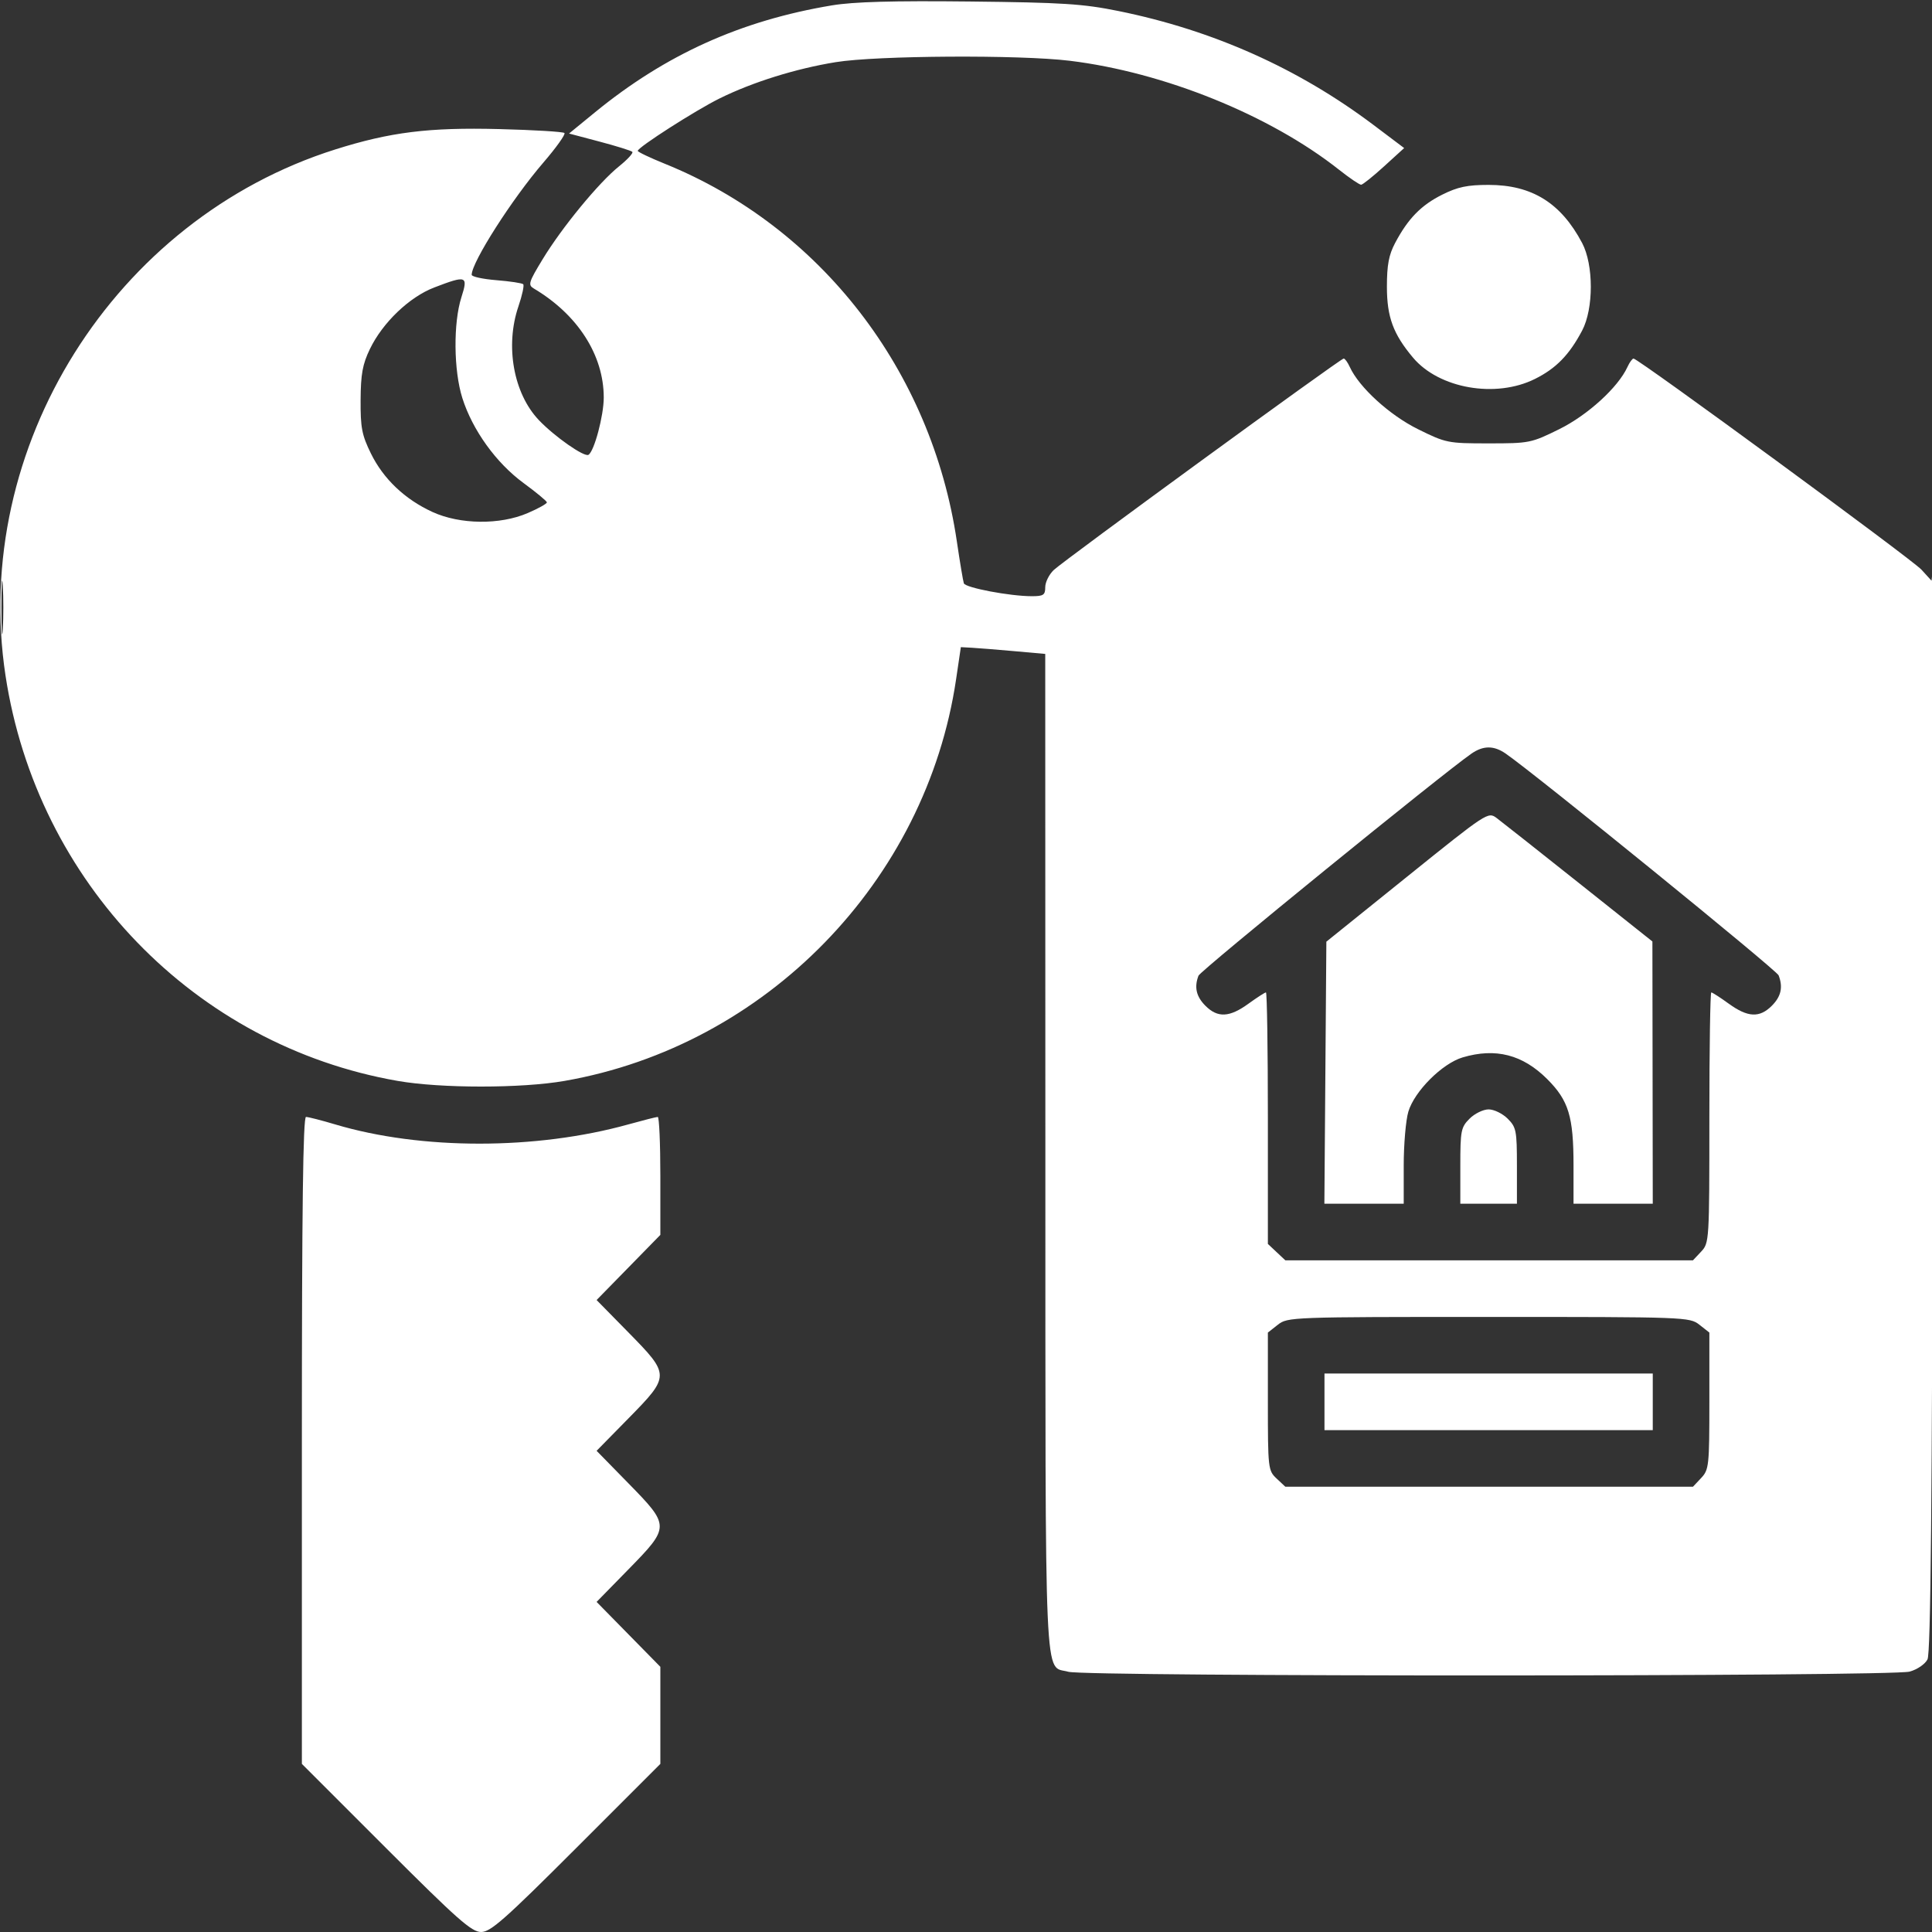 <svg width="512" height="512" viewBox="0 0 512 512" fill="none" xmlns="http://www.w3.org/2000/svg">
<rect x="0" y="0" width="512" height="512" fill="#333333" stroke="none"/>
<g clip-path="url(#clip0_201_133)">
<path fill-rule="evenodd" clip-rule="evenodd" d="M220.5 1.419C196.372 5.431 176.408 14.44 157.661 29.777L150.803 35.388L158.907 37.533C163.364 38.712 167.263 39.93 167.572 40.238C167.88 40.547 166.297 42.274 164.055 44.076C158.698 48.381 148.949 60.233 143.819 68.678C140.079 74.833 139.874 75.513 141.471 76.461C153.118 83.378 160 94.109 160 105.353C160 110.143 157.483 119.583 155.955 120.528C154.845 121.214 146.953 115.696 142.804 111.334C136.079 104.265 133.817 91.669 137.392 81.185C138.388 78.262 138.958 75.625 138.658 75.325C138.358 75.024 135.162 74.542 131.556 74.252C127.95 73.963 125 73.32 125 72.823C125 69.483 135.698 52.726 143.954 43.133C147.392 39.139 149.925 35.591 149.583 35.249C149.241 34.908 141.432 34.437 132.231 34.205C113.627 33.735 103.434 35.003 88.864 39.599C30.218 58.103 -7.718 118.603 1.455 179C9.777 233.801 51.637 277.079 105.385 286.452C116.838 288.449 138.162 288.449 149.615 286.452C202.96 277.149 245.447 233.561 253.377 180L254.635 171.5L257.568 171.661C259.18 171.75 264.212 172.154 268.75 172.559L277 173.295L277.032 305.898C277.067 451.173 276.622 441.171 283.131 443.038C287.761 444.366 501.294 444.324 506.081 442.994C508.105 442.432 510.16 441.021 510.808 439.75C511.648 438.098 512.025 399.083 512.226 293C512.377 213.525 512.36 149.714 512.189 151.197L511.877 153.894L509.189 150.952C506.689 148.216 434.213 95.076 432.911 95.024C432.586 95.011 431.858 96.012 431.293 97.25C428.825 102.65 420.751 110.014 413.218 113.734C405.787 117.405 405.312 117.5 394.492 117.5C383.671 117.5 383.199 117.405 375.774 113.734C368.25 110.014 360.173 102.644 357.707 97.25C357.142 96.013 356.414 95.007 356.089 95.015C355.236 95.037 281.928 148.511 279.25 151.064C278.012 152.244 277 154.288 277 155.605C277 157.683 276.529 158 273.443 158C267.65 158 255.843 155.763 255.432 154.588C255.223 153.99 254.389 149 253.578 143.5C246.903 98.204 217.452 60.11 176.191 43.402C172.249 41.806 169.019 40.267 169.012 39.982C168.99 39.059 184.319 29.24 190.726 26.073C199.446 21.763 210.896 18.188 221.477 16.471C232.388 14.702 270.178 14.478 283.5 16.104C308.471 19.152 336.557 30.516 354.841 44.969C357.646 47.186 360.292 48.98 360.721 48.955C361.149 48.93 363.889 46.733 366.808 44.073L372.116 39.237L364.045 33.155C344.092 18.12 321.438 7.997 296.37 2.915C286.984 1.012 281.61 0.668 257 0.4C236.649 0.178 226.212 0.47 220.5 1.419ZM382.22 51.578C376.62 54.368 373.138 57.937 369.725 64.384C368.046 67.556 367.546 70.221 367.546 76C367.546 84.014 369.214 88.535 374.476 94.789C381.373 102.986 396.383 105.603 406.78 100.422C412.38 97.632 415.862 94.063 419.275 87.616C422.35 81.806 422.35 70.194 419.275 64.384C413.657 53.772 405.973 49 394.5 49C388.866 49 386.32 49.534 382.22 51.578ZM115.063 76.192C108.479 78.72 101.404 85.493 98.026 92.5C96.081 96.536 95.606 99.139 95.564 106C95.52 113.326 95.896 115.282 98.287 120.161C101.596 126.913 107.296 132.33 114.619 135.683C121.904 139.018 132.479 139.14 139.838 135.974C142.677 134.753 144.969 133.472 144.93 133.127C144.892 132.782 142.102 130.475 138.731 128C131.477 122.674 125.217 113.981 122.529 105.5C120.213 98.194 120.098 85.585 122.285 78.75C124.101 73.072 123.627 72.904 115.063 76.192ZM0.378 161C0.378 167.325 0.541 169.912 0.739 166.75C0.937 163.588 0.937 158.412 0.739 155.25C0.541 152.088 0.378 154.675 0.378 161ZM389.973 199.701C382.585 204.784 318.13 257.22 317.612 258.567C316.441 261.62 317.015 264.106 319.455 266.545C322.7 269.791 325.814 269.642 330.841 266C333.119 264.35 335.212 263 335.491 263C335.771 263 336 277.997 336 296.326V329.651L338.314 331.826L340.629 334H394.64H448.651L450.826 331.686C452.968 329.405 453 328.882 453 296.186C453 277.933 453.229 263 453.509 263C453.788 263 455.881 264.35 458.159 266C463.186 269.642 466.3 269.791 469.545 266.545C472.007 264.084 472.559 261.621 471.354 258.479C470.817 257.082 406.971 205.203 399.027 199.71C395.895 197.544 393.112 197.541 389.973 199.701ZM372.916 232.313L351.5 249.551L351.237 284.276L350.974 319H361.487H372V308.866C372 303.292 372.55 296.88 373.222 294.616C374.83 289.204 382.204 281.83 387.616 280.222C396.345 277.63 403.528 279.473 410.028 285.972C415.711 291.655 417 295.889 417 308.866V319H427.5H438L437.952 284.25L437.904 249.5L418.414 234C407.695 225.475 397.891 217.729 396.628 216.787C394.353 215.091 394.125 215.24 372.916 232.313ZM389.455 296.455C387.174 298.735 387 299.622 387 308.955V319H394.5H402V308.955C402 299.622 401.826 298.735 399.545 296.455C398.195 295.105 395.925 294 394.5 294C393.075 294 390.805 295.105 389.455 296.455ZM80 381.725V467.451L102.275 489.725C121.242 508.692 124.988 512 127.5 512C130.012 512 133.758 508.692 152.725 489.725L175 467.451V454.586V441.722L166.553 433.122L158.106 424.522L166.553 415.89C177.591 404.61 177.591 404.39 166.553 393.11L158.106 384.478L166.553 375.878C177.609 364.622 177.609 364.378 166.553 353.122L158.106 344.522L166.553 335.89L175 327.258V311.629C175 303.033 174.691 296 174.314 296C173.936 296 170.449 296.885 166.564 297.966C142.102 304.776 111.633 304.783 88.845 297.985C85.184 296.893 81.697 296 81.095 296C80.31 296 80 320.295 80 381.725ZM338.635 351.073L336 353.145V371.398C336 389.185 336.059 389.707 338.314 391.826L340.629 394H394.64H448.651L450.826 391.686C452.893 389.485 453 388.479 453 371.258V353.145L450.365 351.073C447.774 349.035 446.837 349 394.5 349C342.163 349 341.226 349.035 338.635 351.073ZM351 371.5V379H394.5H438V371.5V364H394.5H351V371.5Z" fill="white"/>
</g>
<defs>
<clipPath id="clip0_201_133">
<rect width="512" height="512" fill="white"/>
</clipPath>
</defs>
</svg>
